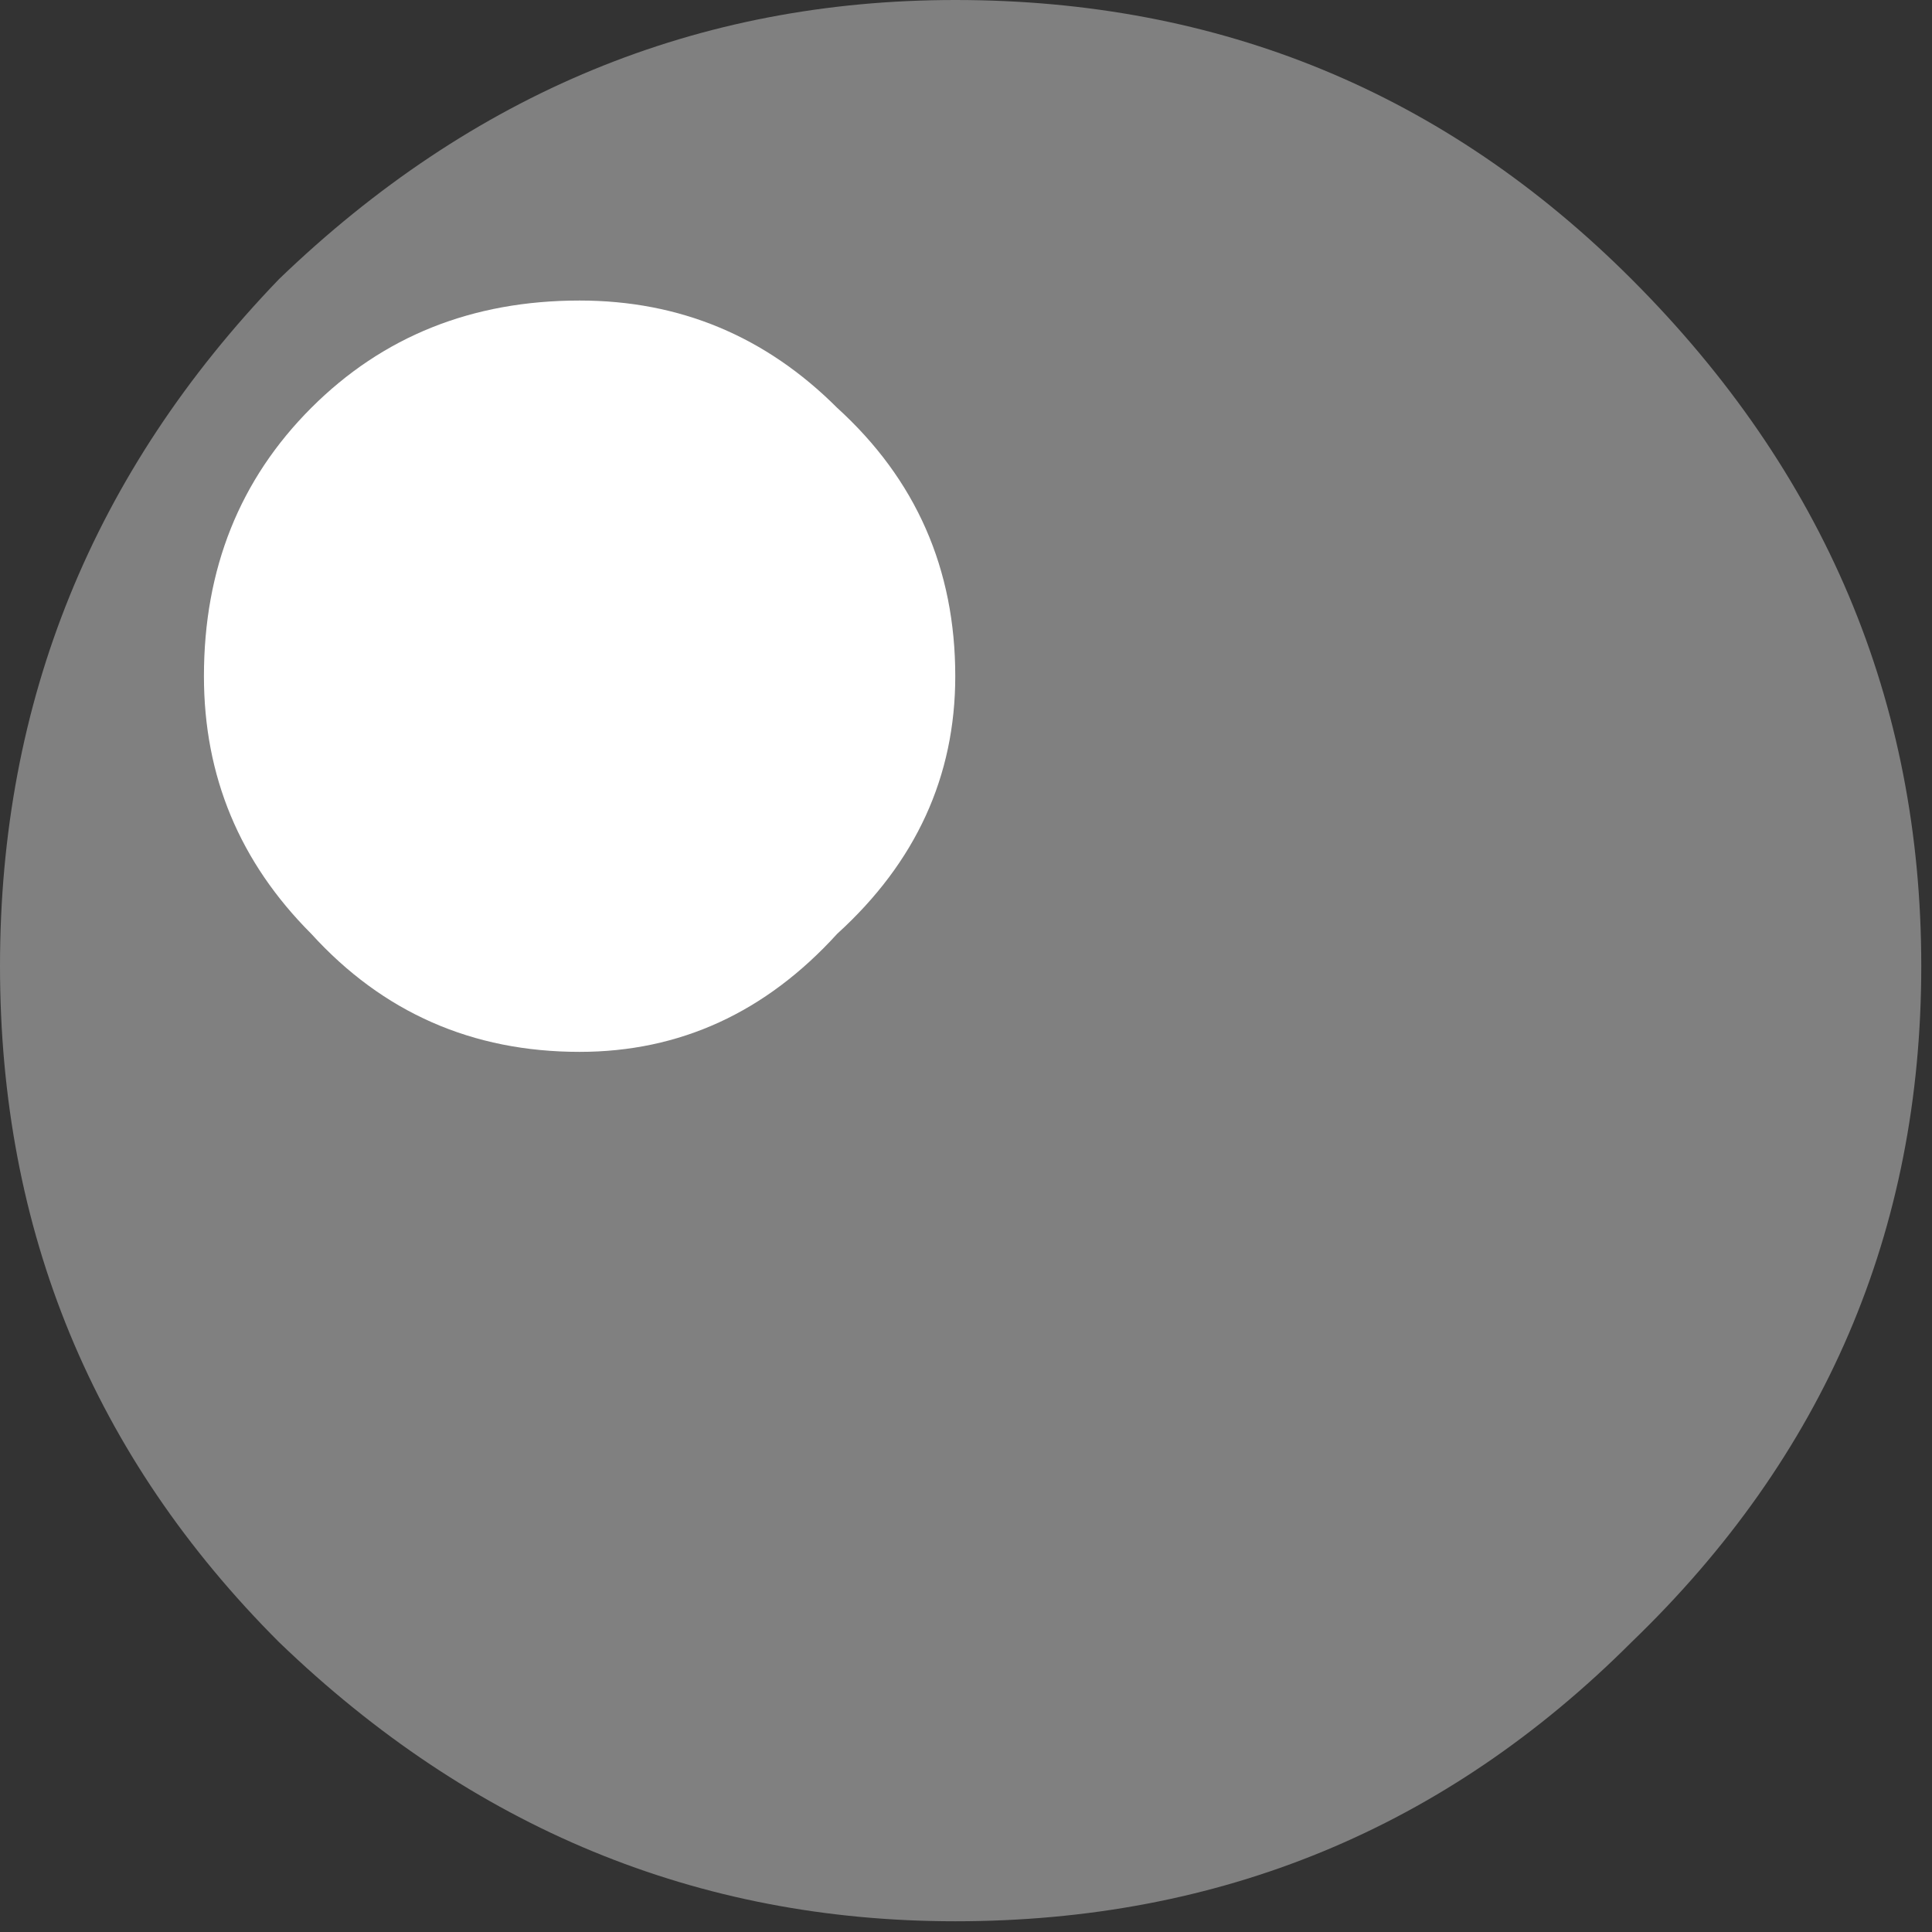 <?xml version="1.0" encoding="utf-8"?>
<svg version="1.1" id="Layer_1"
xmlns="http://www.w3.org/2000/svg"
xmlns:xlink="http://www.w3.org/1999/xlink"
width="9px" height="9px"
xml:space="preserve">
<rect width="100%" height="100%" fill="#333333" stroke="none"/>
<g id="PathID_4252" transform="matrix(1, 0, 0, 1, 0, 0)">
<path style="fill:#808080;fill-opacity:1" d="M1.3 1.3Q2.65 0 4.45 0Q6.3 0 7.6 1.3Q8.95 2.65 8.95 4.5Q8.95 6.35 7.6 7.65Q6.3 8.95 4.45 8.95Q2.65 8.95 1.3 7.65Q0 6.35 0 4.5Q0 2.65 1.3 1.3" />
</g>
<g id="PathID_4253" transform="matrix(1, 0, 0, 1, 0, 0)">
<path style="fill:#FFFFFF;fill-opacity:1" d="M1.45 1.9Q1.95 1.4 2.7 1.4Q3.4 1.4 3.9 1.9Q4.45 2.4 4.45 3.15Q4.45 3.85 3.9 4.35Q3.4 4.9 2.7 4.9Q1.95 4.9 1.45 4.35Q0.95 3.85 0.95 3.15Q0.95 2.4 1.45 1.9" />
</g>
</svg>
